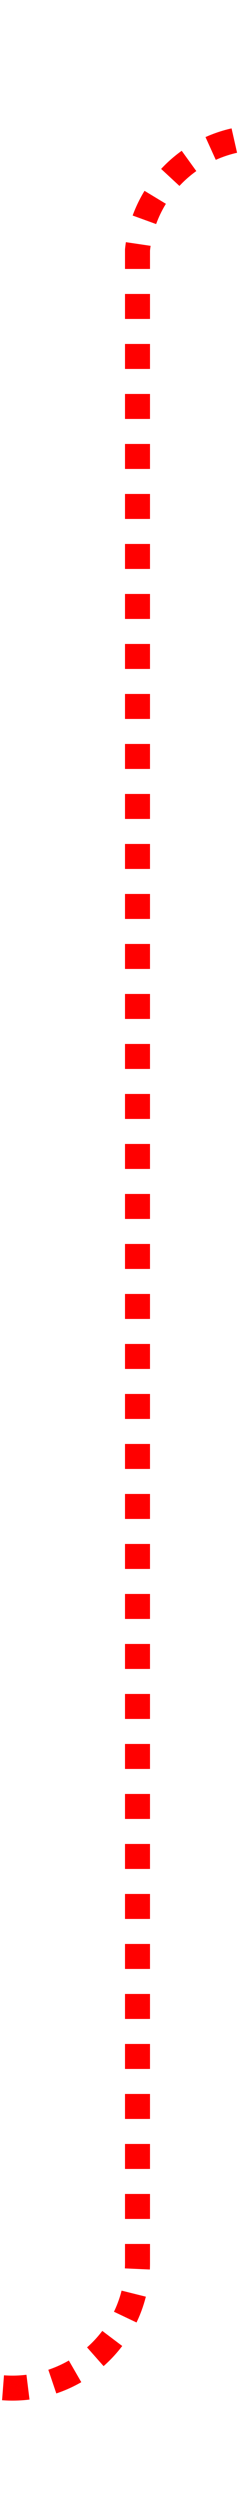 ﻿<?xml version="1.0" encoding="utf-8"?>
<svg version="1.1" xmlns:xlink="http://www.w3.org/1999/xlink" width="10px" height="100px" preserveAspectRatio="xMidYMin meet" viewBox="2396 -5  8 100" xmlns="http://www.w3.org/2000/svg">
  <path d="M 1792.5 196  L 1792.5 95  A 5 5 0 0 1 1797.5 90.5 L 2395 90.5  A 5 5 0 0 0 2400.5 85.5 L 2400.5 5  A 5 5 0 0 1 2405.5 0.5 L 3495 0.5  A 5 5 0 0 1 3500.5 5.5 L 3500.5 435  A 5 5 0 0 0 3505.5 440.5 L 3508 440.5  A 5 5 0 0 0 3513.5 435.5 L 3513.5 419  " stroke-width="1" stroke-dasharray="1,1" stroke="#ff0000" fill="none" />
  <path d="M 3508 420  L 3519 420  L 3519 419  L 3508 419  L 3508 420  Z " fill-rule="nonzero" fill="#ff0000" stroke="none" />
</svg>